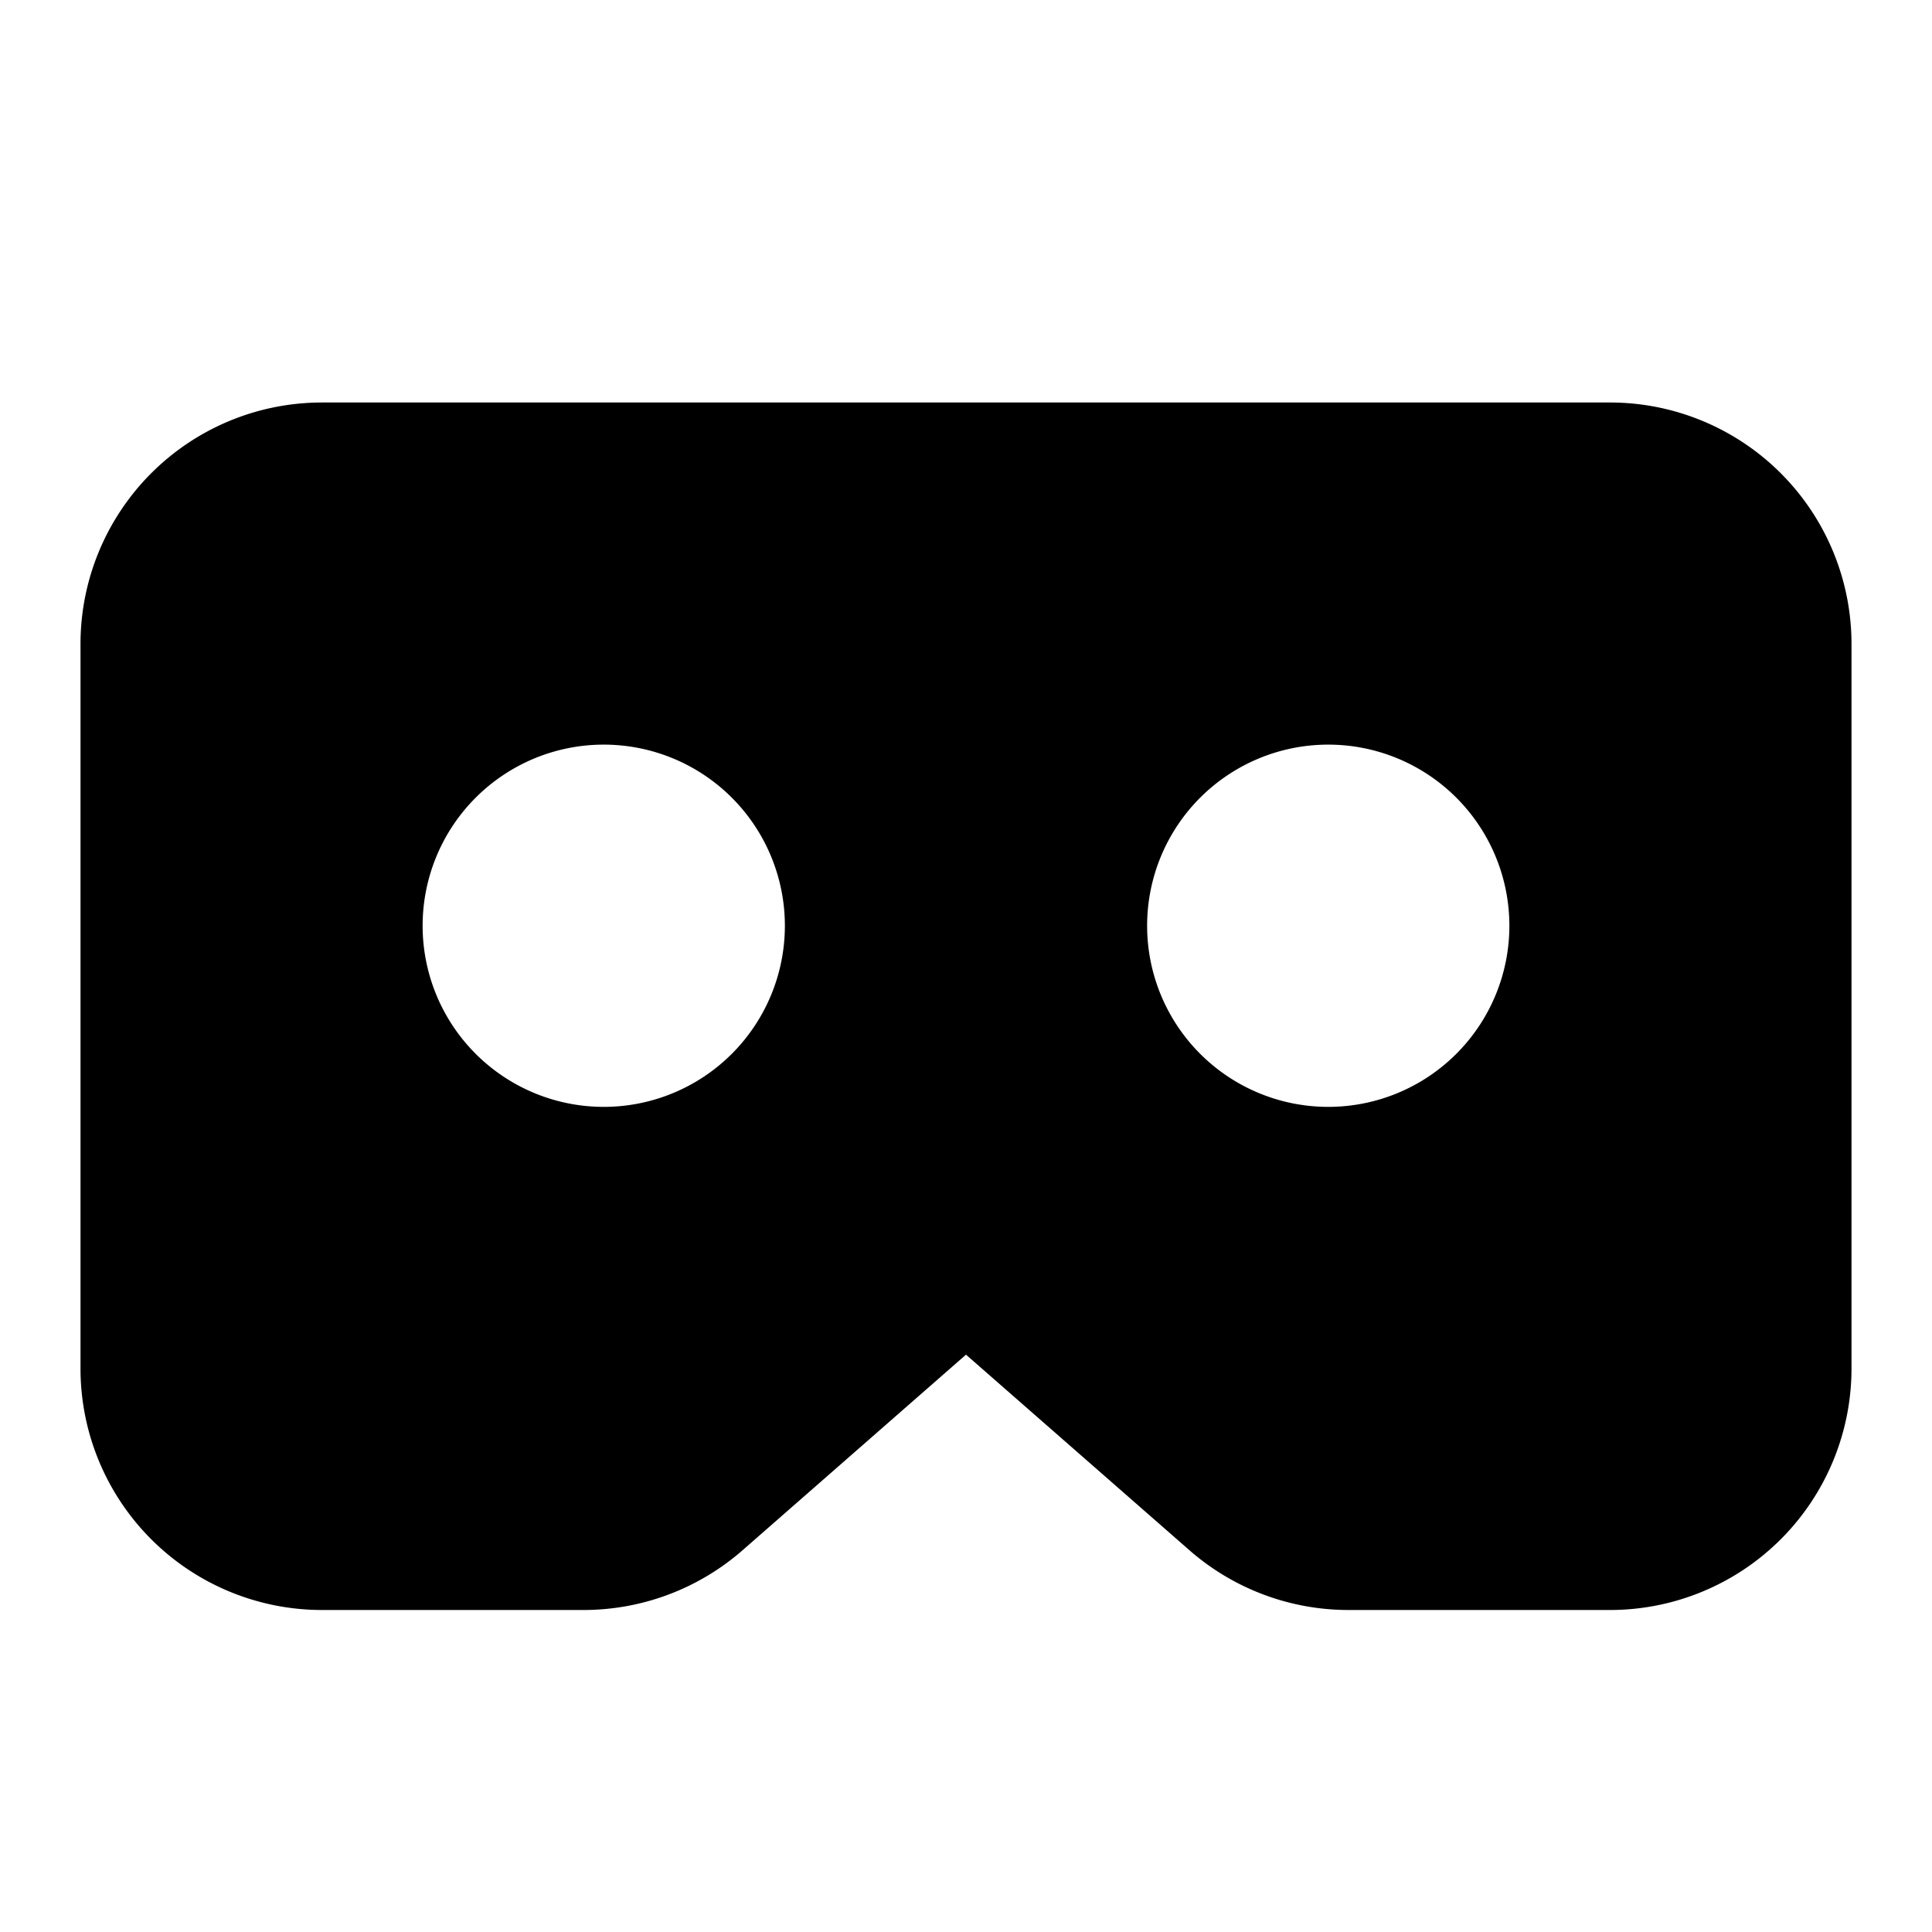 <svg xmlns="http://www.w3.org/2000/svg" width="24" height="24" fill="none" viewBox="0 0 24 24">
  <path fill="currentColor" fill-rule="evenodd"
    d="M4 5a3 3 0 0 0-3 3v9a3 3 0 0 0 3 3h3.249a3 3 0 0 0 1.975-.742L12 16.828l2.776 2.43a3 3 0 0 0 1.976.742H20a3 3 0 0 0 3-3V8a3 3 0 0 0-3-3H4Zm3.5 4.25a2.25 2.25 0 1 0 0 4.5 2.25 2.25 0 0 0 0-4.5Zm6.75 2.25a2.25 2.25 0 1 1 4.5 0 2.25 2.25 0 0 1-4.5 0Z"
    clip-rule="evenodd" />
</svg>